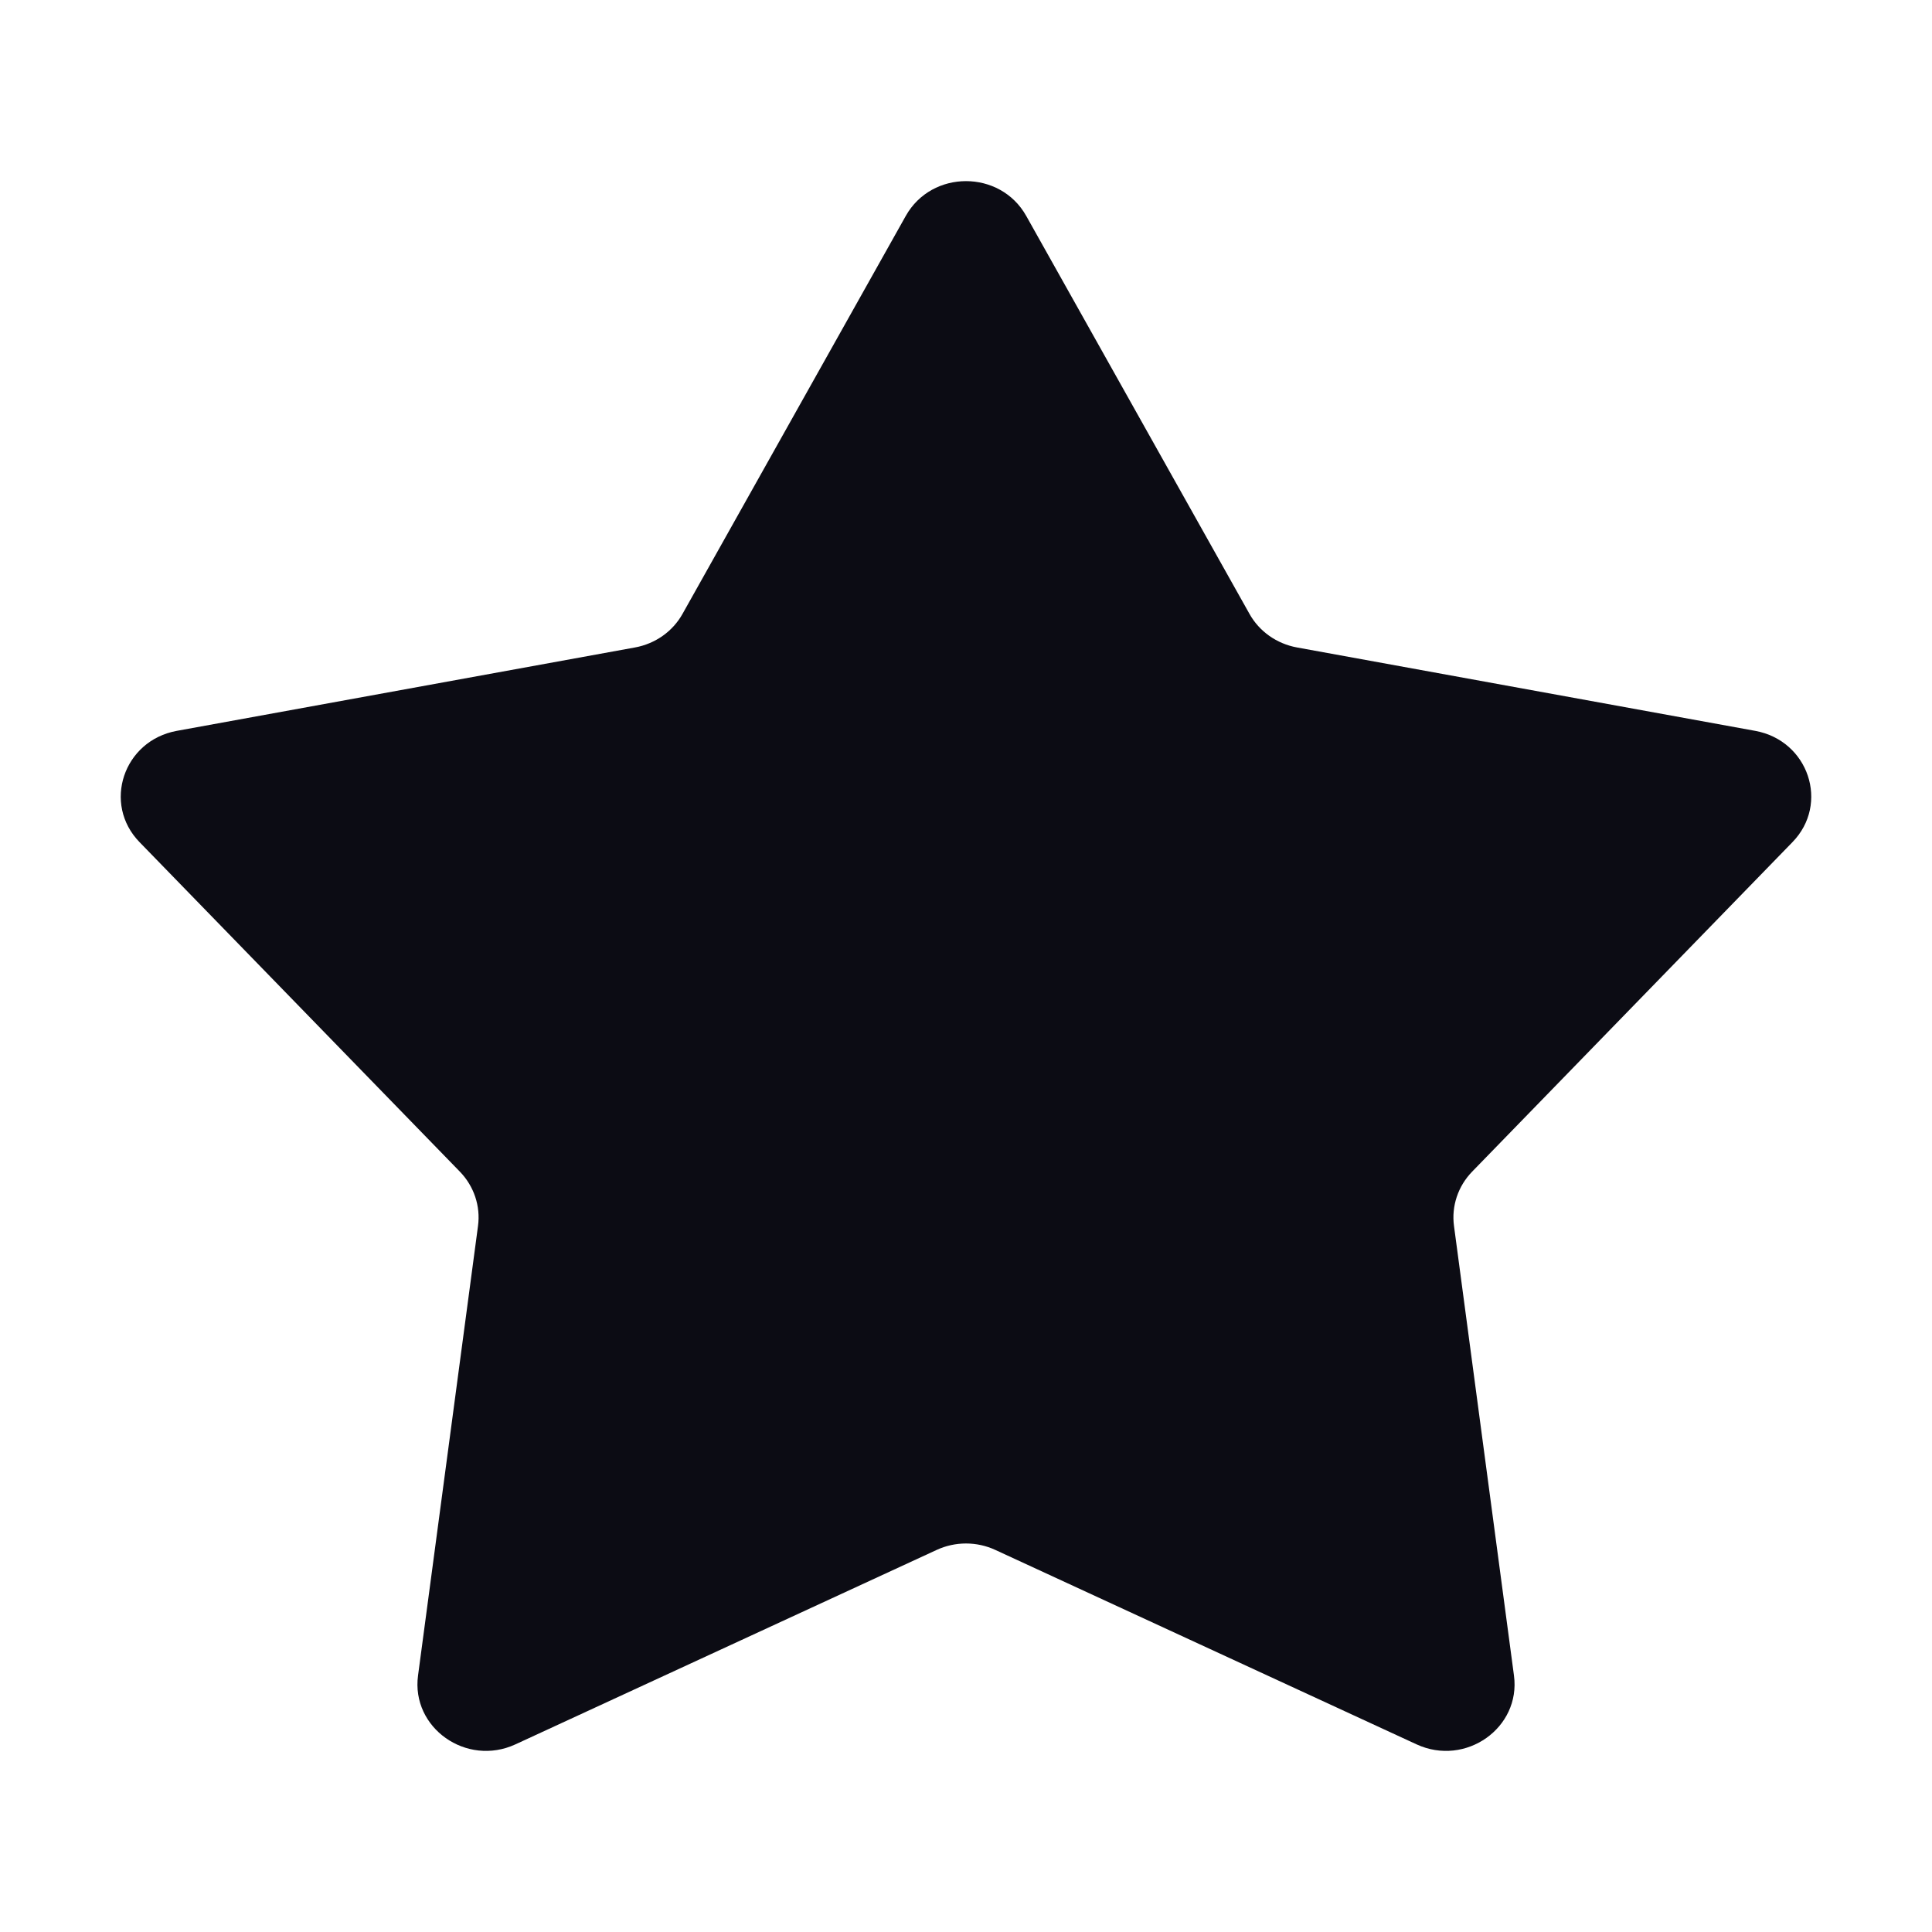<svg width="24" height="24" viewBox="0 0 24 24" fill="none" xmlns="http://www.w3.org/2000/svg">
<path d="M11.252 2.682C11.575 2.106 12.425 2.106 12.748 2.682L15.521 7.625C15.643 7.844 15.86 7.997 16.112 8.043L21.804 9.079C22.467 9.2 22.73 9.986 22.266 10.462L18.288 14.554C18.112 14.735 18.029 14.983 18.062 15.229L18.807 20.814C18.894 21.464 18.206 21.95 17.597 21.669L12.365 19.254C12.134 19.147 11.866 19.147 11.635 19.254L6.403 21.669C5.794 21.95 5.106 21.464 5.193 20.814L5.938 15.229C5.971 14.983 5.888 14.735 5.712 14.554L1.734 10.462C1.27 9.986 1.533 9.2 2.196 9.079L7.888 8.043C8.14 7.997 8.357 7.844 8.479 7.625L11.252 2.682Z" fill="#0C0C14"/>
</svg>
